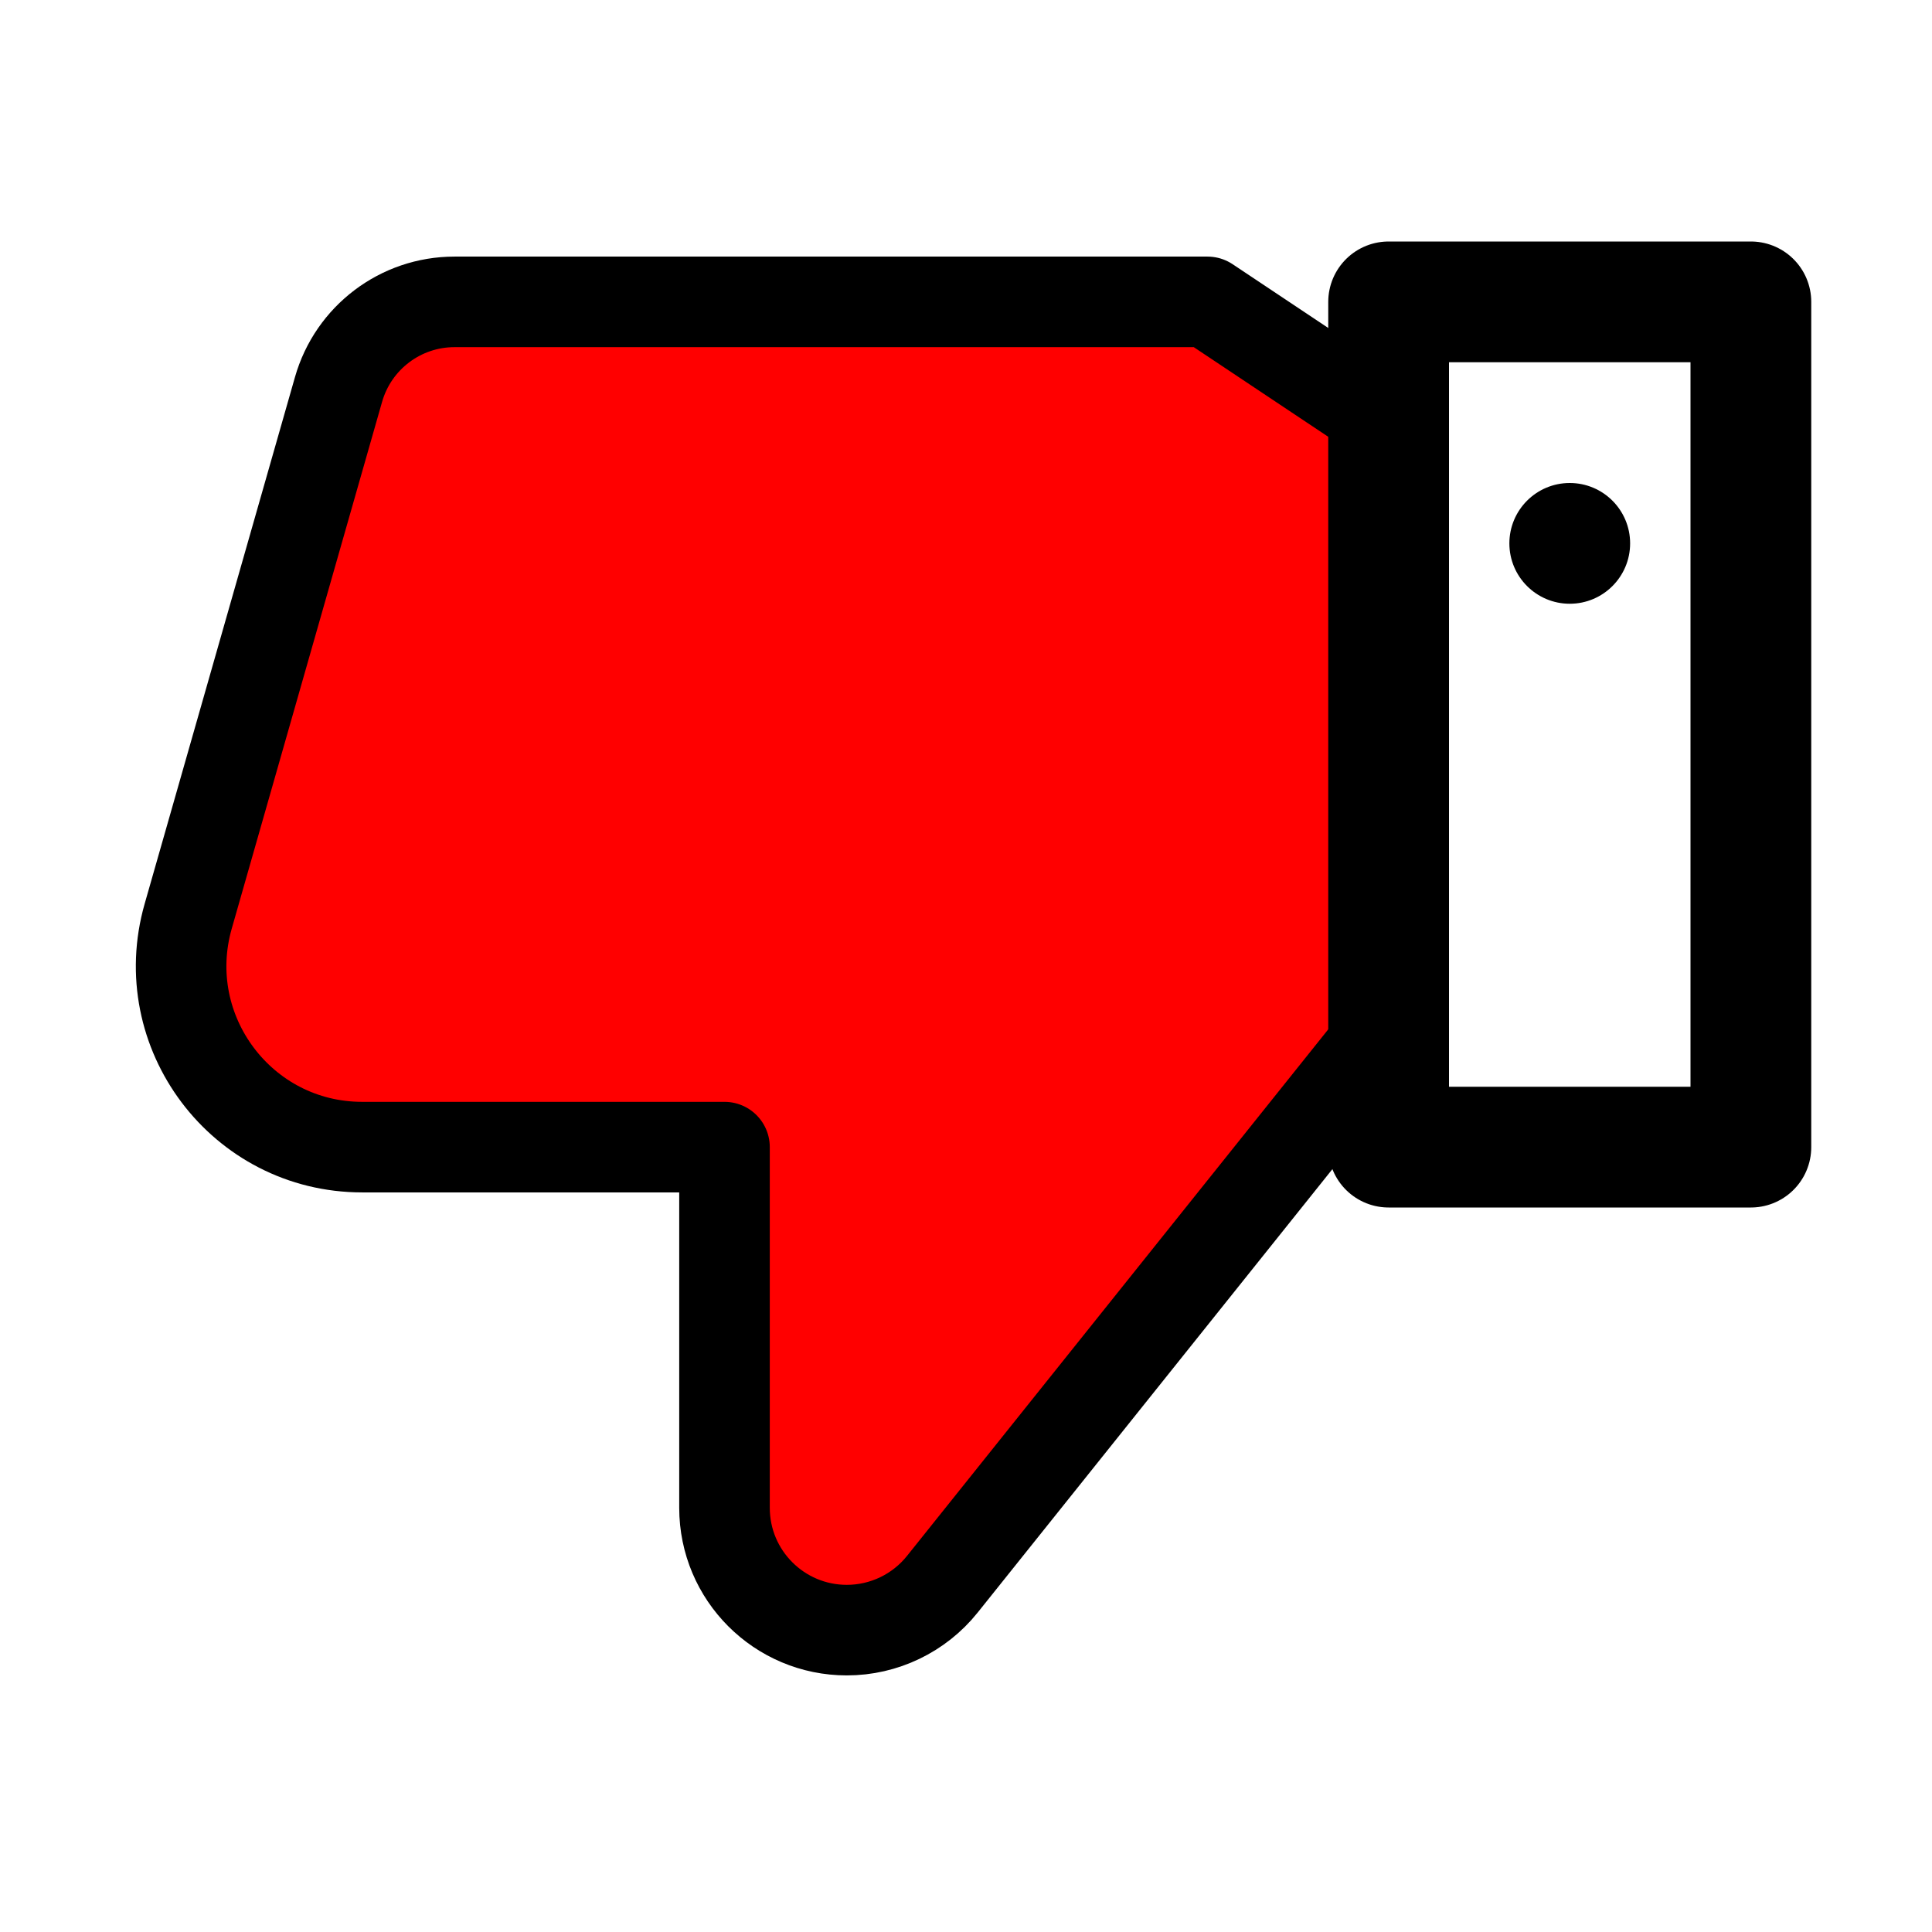 <?xml version="1.0" ?><!-- Uploaded to: SVG Repo, www.svgrepo.com, Generator: SVG Repo Mixer Tools -->
<svg width="40px" height="40px" viewBox="0 0 32 32" enable-background="new 0 0 32 32" id="Editable-line" version="1.1"
     xml:space="preserve" xmlns="http://www.w3.org/2000/svg" xmlns:xlink="http://www.w3.org/1999/xlink">
    <path d="  M5.998,19H12v5.974C12,26.093,12.907,27,14.026,27c0.615,0,1.198-0.28,1.582-0.76L23,17l-0.001,0L23,17V7l-3-2H7.527
     C6.636,5,5.852,5.592,5.607,6.451l-2.49,8.725C2.57,17.092,4.007,19,5.998,19z" fill="red" id="XMLID_21_" stroke="#000000"
          stroke-linecap="round" stroke-linejoin="round" stroke-miterlimit="10" stroke-width="1.5"/>
    <rect fill="none" height="14" id="XMLID_20_" stroke="#000000" stroke-linecap="round" stroke-linejoin="round"
          stroke-miterlimit="10" stroke-width="2" transform="matrix(-1 -8.988867e-11 8.988867e-11 -1 52 24)" width="6" x="23" y="5"/>
    <circle cx="26" cy="9" id="XMLID_19_" r="1"/>
</svg>
